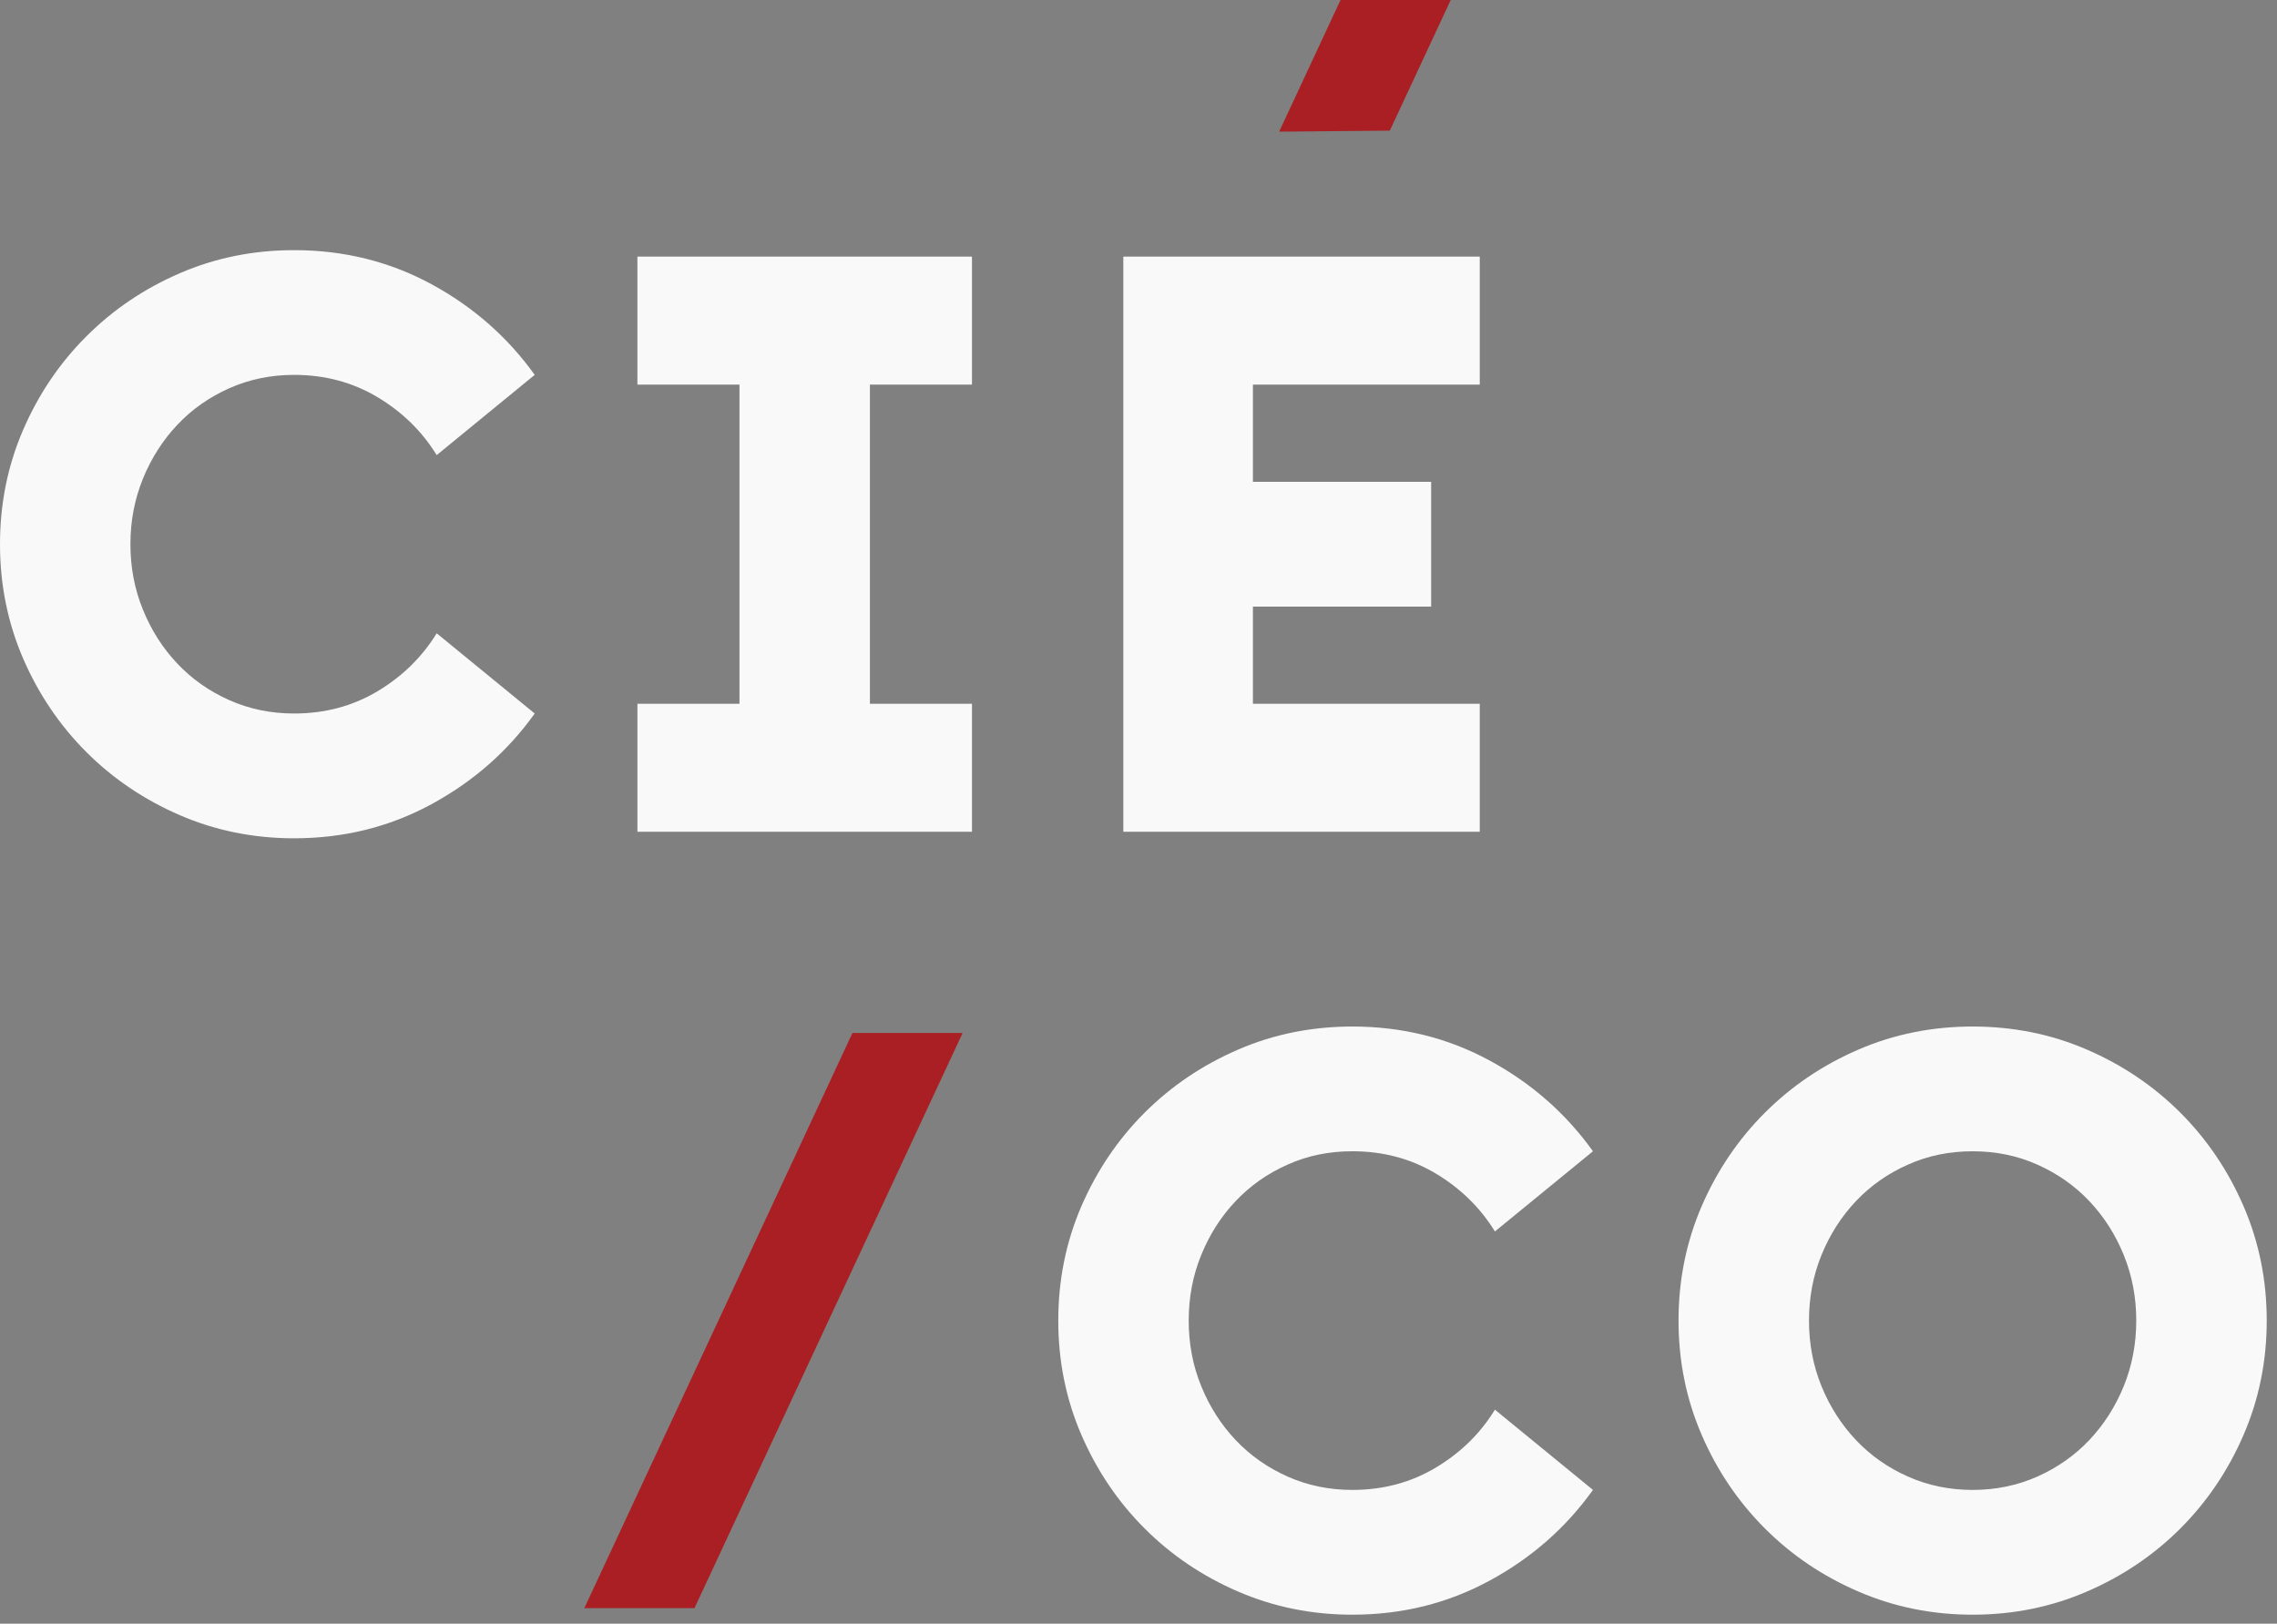 <?xml version="1.0" encoding="UTF-8" standalone="no"?>
<svg
   xmlns:dc="http://purl.org/dc/elements/1.1/"
   xmlns:cc="http://creativecommons.org/ns#"
   xmlns:rdf="http://www.w3.org/1999/02/22-rdf-syntax-ns#"
   xmlns:svg="http://www.w3.org/2000/svg"
   xmlns="http://www.w3.org/2000/svg"
   xmlns:sodipodi="http://sodipodi.sourceforge.net/DTD/sodipodi-0.dtd"
   xmlns:inkscape="http://www.inkscape.org/namespaces/inkscape"
   version="1.1"
   id="Layer_1"
   x="0px"
   y="0px"
   width="201.757px"
   height="143.867px"
   viewBox="0 0 201.757 143.867"
   enable-background="new 0 0 201.757 143.867"
   xml:space="preserve"
   sodipodi:docname="logoCiecoBlc.svg"
   inkscape:version="1.0.1 (c497b03c, 2020-09-10)"
   inkscape:export-filename="/Users/emmanuelchateau/image.png"
   inkscape:export-xdpi="286"
   inkscape:export-ydpi="286"><rect x="0" y="0" width="201.757" height="143.867" fill="#808080" stroke="none"/><defs
   id="defs70" /><sodipodi:namedview
   pagecolor="#ffffff"
   bordercolor="#666666"
   borderopacity="1"
   objecttolerance="10"
   gridtolerance="10"
   guidetolerance="10"
   inkscape:pageopacity="0"
   inkscape:pageshadow="2"
   inkscape:window-width="939"
   inkscape:window-height="863"
   id="namedview68"
   showgrid="false"
   inkscape:zoom="5.1088851"
   inkscape:cx="63.786261"
   inkscape:cy="115.77868"
   inkscape:window-x="0"
   inkscape:window-y="25"
   inkscape:window-maximized="0"
   inkscape:current-layer="g65"
   inkscape:document-rotation="0" />
<g
   id="g65">
	<path
   fill="#231F20"
   d="M11.556,48.216c0,2.06,0.371,3.998,1.114,5.817c0.742,1.819,1.759,3.412,3.052,4.772   c1.289,1.366,2.821,2.442,4.593,3.229c1.771,0.789,3.687,1.186,5.744,1.186c2.725,0,5.19-0.657,7.393-1.973   c2.201-1.316,3.947-3.031,5.242-5.134l8.685,7.107c-2.396,3.352-5.447,6.028-9.153,8.039c-3.708,2.015-7.767,3.018-12.167,3.018   c-3.59,0-6.966-0.684-10.124-2.048c-3.16-1.368-5.918-3.23-8.289-5.598c-2.368-2.371-4.234-5.134-5.599-8.288   C0.683,55.179,0,51.808,0,48.216c0-3.586,0.683-6.964,2.046-10.118c1.365-3.16,3.231-5.922,5.599-8.288   c2.371-2.371,5.129-4.24,8.289-5.602c3.158-1.366,6.534-2.044,10.124-2.044c4.4,0,8.458,1.005,12.167,3.014   c3.706,2.009,6.757,4.692,9.153,8.037l-8.685,7.11c-1.295-2.106-3.042-3.818-5.242-5.134c-2.202-1.316-4.667-1.976-7.393-1.976   c-2.057,0-3.973,0.398-5.744,1.186c-1.772,0.79-3.304,1.863-4.593,3.231c-1.293,1.365-2.311,2.958-3.052,4.772   C11.926,44.228,11.556,46.161,11.556,48.216z"
   id="path51"
   style="fill:#f9f9f9"
   inkscape:export-xdpi="810.48566"
   inkscape:export-ydpi="810.48566" />
	<path
   fill="#231F20"
   d="M56.479,73.699V62.357h9.043V34.08h-9.043V22.737h29.644V34.08H77.08v28.277h9.043v11.342H56.479z"
   id="path53"
   style="fill:#f9f9f9" />
	<path
   fill="#231F20"
   d="M111.017,42.69h15.791v11.057h-15.791v8.61h20.099v11.342H99.534V22.737h31.582V34.08h-20.099V42.69z"
   id="path55"
   style="fill:#f9f9f9" />
	<path
   fill="#A91F23"
   d="M51.774,142.491l23.76-50.965h9.76l-23.761,50.965H51.774z"
   id="path57" />
	<path
   fill="#A91F23"
   d="M113.342,11.665L118.78,0h9.763l-5.396,11.575L113.342,11.665z"
   id="path59" />
	<path
   fill="#231F20"
   d="M105.327,117.012c0,2.055,0.367,3.994,1.112,5.813c0.741,1.817,1.757,3.404,3.05,4.772   c1.292,1.364,2.823,2.44,4.594,3.23c1.771,0.787,3.684,1.186,5.743,1.186c2.729,0,5.192-0.659,7.393-1.976   c2.199-1.316,3.949-3.024,5.239-5.134l8.688,7.109c-2.394,3.35-5.445,6.028-9.154,8.037c-3.708,2.013-7.762,3.019-12.165,3.019   c-3.59,0-6.962-0.684-10.12-2.049c-3.159-1.361-5.922-3.226-8.291-5.596c-2.37-2.371-4.234-5.135-5.601-8.296   c-1.363-3.155-2.045-6.529-2.045-10.116c0-3.593,0.682-6.967,2.045-10.128c1.367-3.155,3.231-5.919,5.601-8.29   c2.369-2.364,5.132-4.234,8.291-5.596c3.158-1.365,6.53-2.043,10.12-2.043c4.403,0,8.457,1.004,12.165,3.013   c3.709,2.009,6.761,4.693,9.154,8.04l-8.688,7.106c-1.29-2.104-3.04-3.817-5.239-5.134c-2.2-1.316-4.664-1.973-7.393-1.973   c-2.06,0-3.973,0.389-5.743,1.186c-1.771,0.787-3.302,1.863-4.594,3.228c-1.293,1.362-2.309,2.955-3.05,4.772   C105.694,113.012,105.327,114.951,105.327,117.012z"
   id="path61"
   style="fill:#f9f9f9" />
	<path
   fill="#231F20"
   d="M174.789,143.068c-3.59,0-6.966-0.684-10.122-2.049c-3.158-1.361-5.922-3.226-8.289-5.596   c-2.37-2.371-4.238-5.135-5.603-8.296c-1.363-3.155-2.046-6.529-2.046-10.116c0-3.593,0.683-6.967,2.046-10.128   c1.364-3.155,3.232-5.919,5.603-8.29c2.367-2.364,5.131-4.234,8.289-5.596c3.156-1.365,6.532-2.043,10.122-2.043   c3.588,0,6.963,0.678,10.121,2.043c3.156,1.361,5.921,3.231,8.291,5.596c2.366,2.371,4.233,5.135,5.597,8.29   c1.365,3.161,2.049,6.535,2.049,10.128c0,3.587-0.684,6.961-2.049,10.116c-1.363,3.161-3.23,5.925-5.597,8.296   c-2.37,2.37-5.135,4.234-8.291,5.596C181.751,142.385,178.376,143.068,174.789,143.068z M174.789,132.013   c2.057,0,3.97-0.398,5.742-1.186c1.769-0.79,3.301-1.866,4.595-3.23c1.288-1.368,2.309-2.955,3.05-4.772   c0.74-1.818,1.111-3.758,1.111-5.813c0-2.061-0.371-4-1.111-5.818c-0.741-1.817-1.762-3.41-3.05-4.772   c-1.294-1.364-2.826-2.44-4.595-3.228c-1.772-0.797-3.686-1.186-5.742-1.186c-2.058,0-3.973,0.389-5.74,1.186   c-1.775,0.787-3.306,1.863-4.598,3.228c-1.292,1.362-2.309,2.955-3.054,4.772c-0.74,1.818-1.109,3.758-1.109,5.818   c0,2.055,0.369,3.994,1.109,5.813c0.745,1.817,1.762,3.404,3.054,4.772c1.292,1.364,2.822,2.44,4.598,3.23   C170.816,131.614,172.731,132.013,174.789,132.013z"
   id="path63"
   style="fill:#f9f9f9" />
</g>
</svg>

